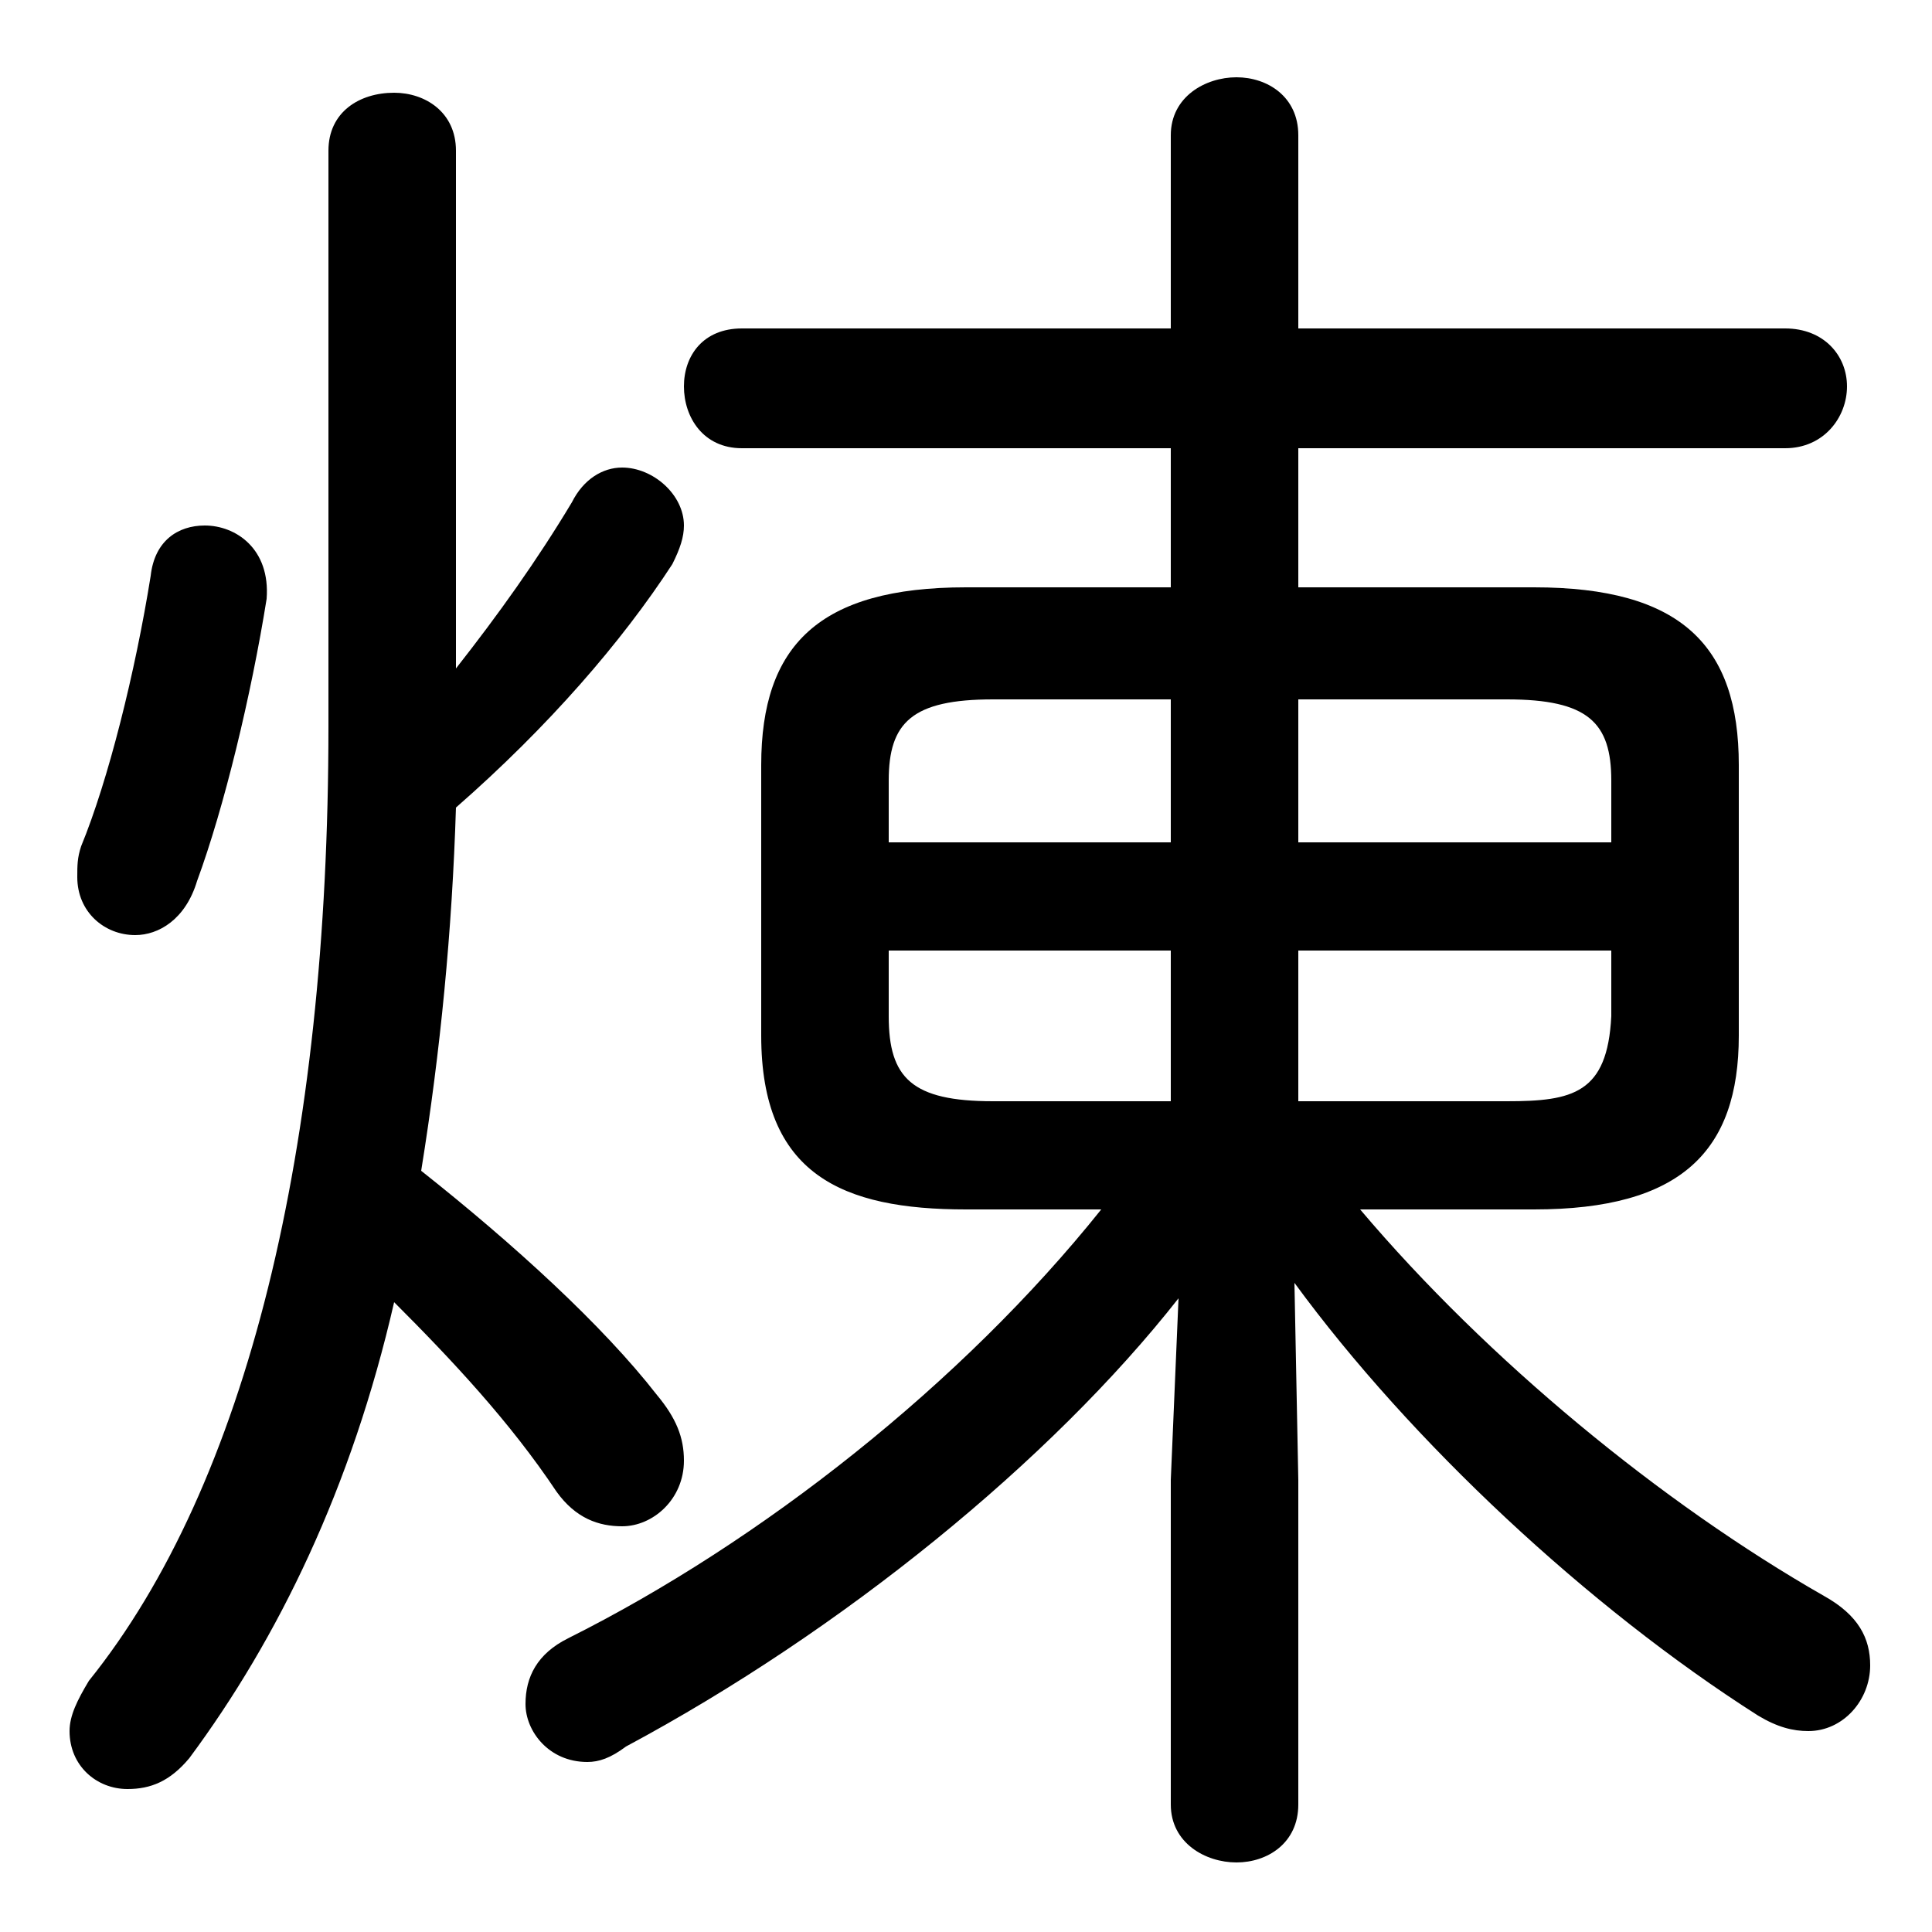 <svg xmlns="http://www.w3.org/2000/svg" viewBox="0 -44.0 50.0 50.0">
    <rect x="0" y="-44.0" width="50.0" height="50.0" fill="#808080" stroke="none"/>
    <g transform="scale(1, -1)">
        <!-- ボディの枠 -->
        <rect x="0" y="-6.0" width="50.0" height="50.0"
            stroke="white" fill="white"/>
        <!-- グリフ座標系の原点 -->
        <circle cx="0" cy="0" r="5" fill="white"/>
        <!-- グリフのアウトライン -->
        <g style="fill:black;stroke:#000000;stroke-width:0;stroke-linecap:round;stroke-linejoin:round;">
        <path d="M 28.5 12.7 C 24.9 8.2 19.7 4.1 14.7 1.6 C 13.9 1.2 13.6 0.6 13.6 -0.1 C 13.6 -0.8 14.2 -1.6 15.2 -1.6 C 15.5 -1.6 15.8 -1.5 16.2 -1.2 C 21.8 1.8 27.2 6.2 30.5 10.4 L 30.3 5.7 L 30.3 -2.7 C 30.3 -3.7 31.2 -4.2 32.0 -4.2 C 32.8 -4.2 33.6 -3.7 33.6 -2.7 L 33.6 5.7 L 33.5 10.8 C 36.5 6.7 41.1 2.4 45.5 -0.4 C 46.0 -0.7 46.4 -0.8 46.8 -0.8 C 47.7 -0.8 48.4 0.0 48.4 0.9 C 48.4 1.6 48.1 2.2 47.2 2.7 C 43.0 5.1 38.5 8.8 35.2 12.7 L 39.7 12.7 C 43.5 12.7 45.0 14.2 45.0 17.2 L 45.0 24.2 C 45.0 27.3 43.5 28.8 39.7 28.8 L 33.6 28.8 L 33.6 32.4 L 46.2 32.4 C 47.2 32.4 47.8 33.2 47.8 34.0 C 47.8 34.8 47.2 35.5 46.2 35.5 L 33.6 35.5 L 33.6 40.5 C 33.6 41.5 32.8 42.0 32.0 42.0 C 31.2 42.0 30.3 41.5 30.3 40.5 L 30.3 35.5 L 19.2 35.5 C 18.2 35.5 17.7 34.8 17.7 34.0 C 17.7 33.2 18.2 32.4 19.2 32.4 L 30.3 32.4 L 30.3 28.8 L 25.0 28.8 C 21.2 28.8 19.7 27.3 19.7 24.2 L 19.7 17.2 C 19.7 13.6 21.8 12.7 25.0 12.7 Z M 25.7 15.5 C 23.6 15.5 23.0 16.1 23.0 17.7 L 23.0 19.4 L 30.3 19.4 L 30.3 15.5 Z M 33.6 15.5 L 33.6 19.4 L 41.7 19.4 L 41.7 17.7 C 41.6 15.7 40.7 15.5 39.0 15.5 Z M 41.7 22.2 L 33.6 22.2 L 33.6 25.9 L 39.0 25.9 C 41.1 25.9 41.7 25.3 41.7 23.8 Z M 30.3 25.9 L 30.3 22.2 L 23.0 22.2 L 23.0 23.8 C 23.0 25.3 23.6 25.9 25.7 25.9 Z M 11.8 40.1 C 11.8 41.1 11.0 41.6 10.2 41.6 C 9.3 41.6 8.5 41.1 8.5 40.1 L 8.5 25.2 C 8.5 14.3 6.4 5.6 2.3 0.5 C 2.0 0.0 1.8 -0.4 1.8 -0.8 C 1.8 -1.7 2.5 -2.3 3.3 -2.3 C 3.9 -2.3 4.4 -2.1 4.9 -1.5 C 7.2 1.6 9.1 5.5 10.2 10.3 C 11.7 8.8 13.2 7.2 14.4 5.4 C 14.9 4.7 15.5 4.5 16.1 4.5 C 16.9 4.5 17.7 5.2 17.7 6.2 C 17.7 6.8 17.5 7.3 17.0 7.9 C 15.6 9.7 13.3 11.8 10.9 13.7 C 11.4 16.8 11.7 19.9 11.8 23.1 C 14.2 25.2 16.1 27.4 17.4 29.4 C 17.6 29.8 17.7 30.1 17.7 30.4 C 17.7 31.2 16.9 31.9 16.1 31.9 C 15.6 31.9 15.1 31.6 14.8 31.0 C 13.9 29.5 12.9 28.1 11.8 26.7 Z M 3.9 29.1 C 3.5 26.6 2.8 23.8 2.1 22.1 C 2.0 21.8 2.0 21.6 2.0 21.3 C 2.0 20.4 2.7 19.8 3.5 19.8 C 4.1 19.8 4.8 20.2 5.1 21.2 C 5.8 23.1 6.5 26.0 6.9 28.5 C 7.0 29.8 6.1 30.4 5.3 30.4 C 4.6 30.4 4.0 30.0 3.9 29.1 Z"/>
    </g>
    </g>
</svg>
